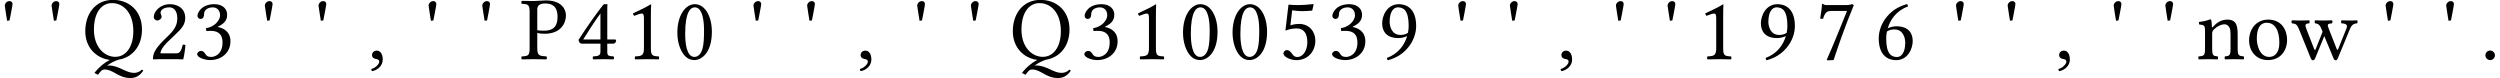 <?xml version='1.0' encoding='UTF-8'?>
<!-- This file was generated by dvisvgm 1.15.1 -->
<svg height='10.323pt' version='1.1' viewBox='-15.588 16.436 220.208 6.882' width='330.312pt' xmlns='http://www.w3.org/2000/svg' xmlns:xlink='http://www.w3.org/1999/xlink'>
<defs>
<path d='M0.627 -3.383L0.842 -3.414C0.842 -3.414 1.104 -4.724 1.104 -4.852S1.032 -5.114 0.826 -5.114C0.588 -5.114 0.421 -4.891 0.421 -4.717C0.421 -4.645 0.627 -3.383 0.627 -3.383Z' id='g1-39'/>
<path d='M0.826 -0.754C0.58 -0.754 0.405 -0.588 0.405 -0.365C0.405 -0.119 0.611 -0.04 0.754 -0.016C0.905 0 1.04 0.048 1.04 0.23C1.04 0.397 0.754 0.762 0.341 0.865C0.341 0.945 0.357 1 0.413 1.056C0.889 0.969 1.35 0.588 1.35 0.032C1.35 -0.445 1.143 -0.754 0.826 -0.754Z' id='g3-44'/>
<path d='M0.453 -0.341C0.453 -0.111 0.643 0.079 0.873 0.079S1.294 -0.111 1.294 -0.341S1.104 -0.762 0.873 -0.762S0.453 -0.572 0.453 -0.341Z' id='g3-46'/>
<path d='M1.842 -4.566C1.977 -4.566 2.104 -4.518 2.199 -4.431C2.446 -4.224 2.66 -3.621 2.66 -2.557C2.66 -1.826 2.636 -1.326 2.525 -0.921C2.35 -0.27 1.961 -0.199 1.818 -0.199C1.08 -0.199 1 -1.556 1 -2.247C1 -4.2 1.485 -4.566 1.842 -4.566ZM1.81 0.079C2.422 0.079 3.351 -0.54 3.351 -2.406C3.351 -3.192 3.16 -3.867 2.811 -4.327C2.604 -4.605 2.271 -4.844 1.842 -4.844C1.056 -4.844 0.31 -3.907 0.31 -2.334C0.31 -1.485 0.572 -0.691 1.008 -0.254C1.231 -0.032 1.501 0.079 1.81 0.079Z' id='g3-48'/>
<path d='M2.287 -0.969V-3.724C2.287 -4.2 2.295 -4.685 2.311 -4.788C2.311 -4.828 2.295 -4.828 2.263 -4.828C1.826 -4.558 1.405 -4.359 0.707 -4.034C0.723 -3.946 0.754 -3.867 0.826 -3.819C1.191 -3.97 1.366 -4.018 1.517 -4.018C1.652 -4.018 1.675 -3.827 1.675 -3.557V-0.969C1.675 -0.31 1.461 -0.27 0.905 -0.246C0.858 -0.199 0.858 -0.032 0.905 0.016C1.294 0.008 1.58 0 2.009 0C2.39 0 2.581 0.008 2.978 0.016C3.025 -0.032 3.025 -0.199 2.978 -0.246C2.422 -0.27 2.287 -0.31 2.287 -0.969Z' id='g3-49'/>
<path d='M0.484 -3.716C0.484 -3.549 0.635 -3.406 0.802 -3.406C0.937 -3.406 1.175 -3.549 1.175 -3.724C1.175 -3.788 1.159 -3.835 1.143 -3.891S1.08 -4.018 1.08 -4.081C1.08 -4.28 1.286 -4.566 1.866 -4.566C2.152 -4.566 2.557 -4.367 2.557 -3.605C2.557 -3.097 2.374 -2.684 1.906 -2.207L1.318 -1.628C0.54 -0.834 0.413 -0.453 0.413 0.016C0.413 0.016 0.818 0 1.072 0H2.462C2.716 0 3.081 0.016 3.081 0.016C3.184 -0.405 3.263 -1 3.271 -1.239C3.224 -1.278 3.121 -1.294 3.041 -1.278C2.906 -0.715 2.771 -0.516 2.485 -0.516H1.072C1.072 -0.897 1.62 -1.437 1.66 -1.477L2.462 -2.247C2.914 -2.684 3.256 -3.033 3.256 -3.637C3.256 -4.494 2.557 -4.844 1.914 -4.844C1.032 -4.844 0.484 -4.192 0.484 -3.716Z' id='g3-50'/>
<path d='M1.707 -4.566C2.049 -4.566 2.366 -4.359 2.366 -3.851C2.366 -3.454 1.906 -2.843 1.12 -2.731L1.159 -2.477C1.294 -2.493 1.437 -2.493 1.54 -2.493C1.993 -2.493 2.581 -2.366 2.581 -1.469C2.581 -0.413 1.874 -0.199 1.596 -0.199C1.191 -0.199 1.12 -0.381 1.024 -0.524C0.945 -0.635 0.842 -0.731 0.683 -0.731C0.516 -0.731 0.349 -0.58 0.349 -0.453C0.349 -0.135 1.016 0.079 1.493 0.079C2.438 0.079 3.279 -0.532 3.279 -1.58C3.279 -2.446 2.628 -2.755 2.16 -2.835L2.152 -2.851C2.803 -3.16 2.986 -3.486 2.986 -3.907C2.986 -4.145 2.93 -4.335 2.739 -4.534C2.565 -4.709 2.287 -4.844 1.874 -4.844C0.707 -4.844 0.373 -4.081 0.373 -3.819C0.373 -3.708 0.453 -3.549 0.643 -3.549C0.921 -3.549 0.953 -3.811 0.953 -3.962C0.953 -4.47 1.501 -4.566 1.707 -4.566Z' id='g3-51'/>
<path d='M2.152 -4.026V-1.739H0.635C1.04 -2.39 1.604 -3.279 2.152 -4.026ZM3.414 -1.739H2.755V-4.058C2.755 -4.455 2.755 -4.764 2.771 -4.828L2.755 -4.844H2.501C2.446 -4.844 2.406 -4.796 2.374 -4.756C1.874 -4.145 0.953 -2.835 0.222 -1.699C0.246 -1.58 0.294 -1.366 0.532 -1.366H2.152V-0.635C2.152 -0.27 1.85 -0.27 1.509 -0.246C1.461 -0.199 1.461 -0.032 1.509 0.016C1.763 0.008 2.08 0 2.446 0C2.755 0 3.057 0.008 3.311 0.016C3.359 -0.032 3.359 -0.199 3.311 -0.246C2.922 -0.278 2.755 -0.262 2.755 -0.635V-1.366H3.303C3.414 -1.366 3.533 -1.517 3.533 -1.612C3.533 -1.691 3.502 -1.739 3.414 -1.739Z' id='g3-52'/>
<path d='M2.533 -1.501C2.533 -0.746 2.136 -0.191 1.66 -0.191C1.358 -0.191 1.255 -0.389 1.135 -0.548C1.032 -0.683 0.897 -0.802 0.731 -0.802C0.58 -0.802 0.429 -0.667 0.429 -0.508C0.429 -0.183 1.104 0.087 1.556 0.087C2.541 0.087 3.24 -0.643 3.24 -1.644C3.24 -2.414 2.708 -3.105 1.818 -3.105C1.477 -3.105 1.183 -3.033 1.04 -2.978L1.199 -4.304C1.493 -4.272 1.747 -4.232 2.128 -4.232C2.366 -4.232 2.636 -4.248 2.962 -4.28L3.089 -4.82L3.033 -4.852C2.581 -4.804 2.152 -4.764 1.731 -4.764C1.437 -4.764 1.151 -4.78 0.873 -4.804L0.603 -2.517C1.024 -2.676 1.326 -2.708 1.612 -2.708C2.128 -2.708 2.533 -2.366 2.533 -1.501Z' id='g3-53'/>
<path d='M1.072 -2.438C1.334 -2.612 1.596 -2.62 1.731 -2.62C2.509 -2.62 2.684 -1.858 2.684 -1.461C2.684 -0.588 2.35 -0.191 1.961 -0.191C1.461 -0.191 1.008 -0.461 1.008 -1.818C1.008 -2.001 1.024 -2.207 1.072 -2.438ZM1.143 -2.724C1.358 -3.446 1.866 -4.248 2.922 -4.645C2.922 -4.74 2.89 -4.812 2.827 -4.852C2.025 -4.613 1.532 -4.28 1.088 -3.764C0.596 -3.192 0.349 -2.469 0.349 -1.842C0.349 -0.23 1.263 0.087 1.874 0.087C2.914 0.087 3.343 -0.921 3.343 -1.604S2.978 -2.898 1.898 -2.898C1.691 -2.898 1.382 -2.835 1.143 -2.724Z' id='g3-54'/>
<path d='M1.35 -4.248H2.771C2.152 -2.708 1.525 -1.159 0.985 0.048L1.048 0.103L1.588 0.079C2.041 -1.27 2.477 -2.589 3.367 -4.756L3.24 -4.852C3.105 -4.812 2.93 -4.764 2.628 -4.764H0.993C0.723 -4.764 0.738 -4.844 0.596 -4.875C0.572 -4.875 0.564 -4.875 0.564 -4.852C0.556 -4.47 0.468 -3.994 0.405 -3.581C0.492 -3.557 0.572 -3.549 0.659 -3.557C0.834 -4.192 1.096 -4.248 1.35 -4.248Z' id='g3-55'/>
<path d='M2.668 -2.319C2.406 -2.144 2.144 -2.136 2.009 -2.136C1.231 -2.136 1.056 -2.898 1.056 -3.295C1.056 -4.169 1.39 -4.566 1.779 -4.566C2.279 -4.566 2.731 -4.296 2.731 -2.938C2.731 -2.763 2.716 -2.549 2.668 -2.319ZM2.596 -2.033C2.382 -1.31 1.874 -0.508 0.818 -0.111C0.818 -0.016 0.85 0.056 0.913 0.095C1.715 -0.143 2.207 -0.476 2.652 -0.993C3.144 -1.564 3.391 -2.287 3.391 -2.914C3.391 -4.526 2.477 -4.844 1.866 -4.844C0.826 -4.844 0.397 -3.835 0.397 -3.152S0.762 -1.858 1.842 -1.858C2.049 -1.858 2.358 -1.922 2.596 -2.033Z' id='g3-57'/>
<path d='M1.501 -4.399C1.501 -4.629 1.62 -4.907 2.192 -4.907C2.739 -4.907 3.287 -4.724 3.287 -3.716C3.287 -2.859 2.874 -2.509 2.104 -2.509C1.906 -2.509 1.588 -2.525 1.501 -2.549V-4.399ZM0.826 -4.153V-0.969C0.826 -0.31 0.691 -0.27 0.135 -0.246C0.087 -0.199 0.087 -0.032 0.135 0.016C0.492 0.008 0.881 0 1.167 0C1.445 0 1.914 0.008 2.311 0.016C2.358 -0.032 2.358 -0.199 2.311 -0.246C1.691 -0.278 1.501 -0.31 1.501 -0.969V-2.319C1.675 -2.263 1.866 -2.239 2.144 -2.239C3.589 -2.239 4.026 -3.184 4.026 -3.859C4.026 -4.327 3.716 -5.177 2.247 -5.177C1.945 -5.177 1.477 -5.122 1.159 -5.122C0.865 -5.122 0.453 -5.129 0.135 -5.137C0.087 -5.09 0.087 -4.923 0.135 -4.875C0.691 -4.852 0.826 -4.812 0.826 -4.153Z' id='g3-80'/>
<path d='M2.628 -4.939C3.676 -4.939 4.526 -4.065 4.526 -2.462C4.526 -1.04 3.843 -0.206 2.938 -0.206C1.969 -0.206 1.056 -1.072 1.056 -2.596C1.056 -4.264 1.842 -4.939 2.628 -4.939ZM5.288 -2.612C5.288 -4.256 4.153 -5.225 2.731 -5.225C1.191 -5.225 0.294 -4.002 0.294 -2.462C0.294 -1.024 1.255 -0.087 2.454 0.064C1.969 0.31 1.532 0.691 1.247 1.032C1.191 1.088 1.143 1.151 1.104 1.215L1.413 1.374C1.509 1.239 1.612 1.12 1.715 1.008C1.826 0.929 1.929 0.905 1.993 0.905C2.327 0.905 2.62 1.056 2.93 1.231C3.303 1.445 3.7 1.66 4.264 1.66C4.764 1.66 5.098 1.453 5.407 1.008L5.272 0.913C5.098 1.128 4.812 1.207 4.582 1.207C4.248 1.207 3.93 1.064 3.589 0.905C3.224 0.731 2.827 0.556 2.366 0.556C2.319 0.556 2.263 0.556 2.207 0.564C2.604 0.278 2.994 0.111 3.248 0.04C3.907 -0.071 4.439 -0.413 4.796 -0.921C5.114 -1.374 5.288 -1.945 5.288 -2.612Z' id='g3-81'/>
<path d='M1.461 -2.843C1.413 -2.787 1.366 -2.771 1.366 -2.843C1.358 -3.057 1.342 -3.367 1.302 -3.446C1.286 -3.486 1.27 -3.51 1.207 -3.51C0.985 -3.422 0.778 -3.351 0.23 -3.279C0.214 -3.232 0.23 -3.105 0.246 -3.057C0.675 -3.017 0.762 -2.978 0.762 -2.517V-0.969C0.762 -0.318 0.683 -0.286 0.206 -0.246C0.159 -0.199 0.159 -0.032 0.206 0.016C0.445 0.008 0.762 0 1.08 0S1.636 0.008 1.874 0.016C1.922 -0.032 1.922 -0.199 1.874 -0.246C1.469 -0.286 1.39 -0.318 1.39 -0.969V-2.271C1.39 -2.438 1.461 -2.533 1.525 -2.604C1.826 -2.898 2.184 -3.073 2.493 -3.073C2.652 -3.073 2.819 -2.97 2.914 -2.787C2.994 -2.628 3.009 -2.414 3.009 -2.176V-0.969C3.009 -0.318 2.93 -0.286 2.517 -0.246C2.477 -0.199 2.477 -0.032 2.517 0.016C2.755 0.008 3.009 0 3.327 0S3.93 0.008 4.169 0.016C4.208 -0.032 4.208 -0.199 4.169 -0.246C3.724 -0.286 3.637 -0.318 3.637 -0.969V-2.152C3.637 -2.589 3.605 -2.97 3.422 -3.216C3.287 -3.391 3.041 -3.486 2.763 -3.486C2.374 -3.486 1.929 -3.383 1.461 -2.843Z' id='g3-110'/>
<path d='M0.326 -1.628C0.326 -0.818 0.865 0.079 1.993 0.079C2.501 0.079 2.89 -0.103 3.16 -0.365C3.518 -0.715 3.676 -1.215 3.676 -1.699C3.676 -2.525 3.224 -3.486 2.009 -3.486C1.485 -3.486 1.056 -3.271 0.762 -2.93C0.476 -2.589 0.326 -2.128 0.326 -1.628ZM1.89 -3.208C2.573 -3.208 2.994 -2.589 2.994 -1.445C2.994 -0.445 2.477 -0.199 2.104 -0.199C1.278 -0.199 1.008 -1.199 1.008 -1.81C1.008 -2.501 1.175 -3.208 1.89 -3.208Z' id='g3-111'/>
<path d='M1.612 -3.16C1.66 -3.208 1.66 -3.375 1.612 -3.422C1.374 -3.414 1.096 -3.406 0.81 -3.406C0.508 -3.406 0.294 -3.414 0.087 -3.422C0.04 -3.375 0.04 -3.208 0.087 -3.16C0.461 -3.121 0.548 -3.041 0.715 -2.628L1.755 -0.064C1.802 0.048 1.866 0.095 1.945 0.095C2.017 0.095 2.08 0.048 2.136 -0.079L2.938 -2.033L3.756 -0.064C3.803 0.048 3.867 0.095 3.946 0.095C4.018 0.095 4.081 0.048 4.129 -0.071L5.169 -2.589C5.296 -2.914 5.431 -3.136 5.836 -3.16C5.884 -3.208 5.884 -3.375 5.836 -3.422C5.677 -3.414 5.503 -3.406 5.264 -3.406S4.693 -3.414 4.455 -3.422C4.407 -3.375 4.407 -3.208 4.455 -3.16C5.05 -3.128 4.971 -2.898 4.859 -2.62L4.192 -0.969C4.113 -0.77 4.081 -0.77 4.018 -0.937L3.335 -2.676C3.184 -3.049 3.2 -3.128 3.621 -3.16C3.668 -3.208 3.668 -3.375 3.621 -3.422C3.383 -3.414 3.065 -3.406 2.827 -3.406C2.628 -3.406 2.366 -3.414 2.128 -3.422C2.08 -3.375 2.08 -3.208 2.128 -3.16C2.501 -3.128 2.596 -2.898 2.739 -2.541L2.787 -2.414L2.231 -1.008C2.128 -0.746 2.112 -0.738 2.009 -0.993L1.374 -2.628C1.223 -3.009 1.231 -3.136 1.612 -3.16Z' id='g3-119'/>
</defs>
<g id='page1'>
<use x='-15.588' xlink:href='#g1-39' y='21.649'/>
<use x='-11.465' xlink:href='#g1-39' y='21.649'/>
<use x='-8.37' xlink:href='#g3-81' y='21.649'/>
<use x='-2.528' xlink:href='#g3-50' y='21.649'/>
<use x='1.432' xlink:href='#g3-51' y='21.649'/>
<use x='7.319' xlink:href='#g1-39' y='21.649'/>
<use x='12.047' xlink:href='#g1-39' y='21.649'/>
<use x='16.776' xlink:href='#g3-44' y='21.649'/>
<use x='21.743' xlink:href='#g1-39' y='21.649'/>
<use x='26.472' xlink:href='#g1-39' y='21.649'/>
<use x='30.236' xlink:href='#g3-80' y='21.649'/>
<use x='35.148' xlink:href='#g3-52' y='21.649'/>
<use x='39.457' xlink:href='#g3-49' y='21.649'/>
<use x='43.765' xlink:href='#g3-48' y='21.649'/>
<use x='50.358' xlink:href='#g1-39' y='21.649'/>
<use x='55.087' xlink:href='#g1-39' y='21.649'/>
<use x='59.815' xlink:href='#g3-44' y='21.649'/>
<use x='64.782' xlink:href='#g1-39' y='21.649'/>
<use x='69.511' xlink:href='#g1-39' y='21.649'/>
<use x='73.33' xlink:href='#g3-81' y='21.649'/>
<use x='79.576' xlink:href='#g3-51' y='21.649'/>
<use x='83.941' xlink:href='#g3-49' y='21.649'/>
<use x='88.305' xlink:href='#g3-48' y='21.649'/>
<use x='92.669' xlink:href='#g3-48' y='21.649'/>
<use x='97.033' xlink:href='#g3-53' y='21.649'/>
<use x='101.397' xlink:href='#g3-51' y='21.649'/>
<use x='105.761' xlink:href='#g3-57' y='21.649'/>
<use x='112.436' xlink:href='#g1-39' y='21.649'/>
<use x='116.987' xlink:href='#g1-39' y='21.649'/>
<use x='121.538' xlink:href='#g3-44' y='21.649'/>
<use x='126.327' xlink:href='#g1-39' y='21.649'/>
<use x='130.877' xlink:href='#g1-39' y='21.649'/>
<use x='133.907' xlink:href='#g3-49' y='21.649'/>
<use x='139.12' xlink:href='#g3-57' y='21.649'/>
<use x='144.333' xlink:href='#g3-55' y='21.649'/>
<use x='149.547' xlink:href='#g3-54' y='21.649'/>
<use x='156.281' xlink:href='#g1-39' y='21.649'/>
<use x='160.832' xlink:href='#g1-39' y='21.649'/>
<use x='165.382' xlink:href='#g3-44' y='21.649'/>
<use x='170.171' xlink:href='#g1-39' y='21.649'/>
<use x='174.722' xlink:href='#g1-39' y='21.649'/>
<use x='177.876' xlink:href='#g3-110' y='21.649'/>
<use x='182.191' xlink:href='#g3-111' y='21.649'/>
<use x='186.204' xlink:href='#g3-119' y='21.649'/>
<use x='194.124' xlink:href='#g1-39' y='21.649'/>
<use x='199.459' xlink:href='#g1-39' y='21.649'/>
<use x='202.88' xlink:href='#g3-46' y='21.649'/>
</g>
</svg>
